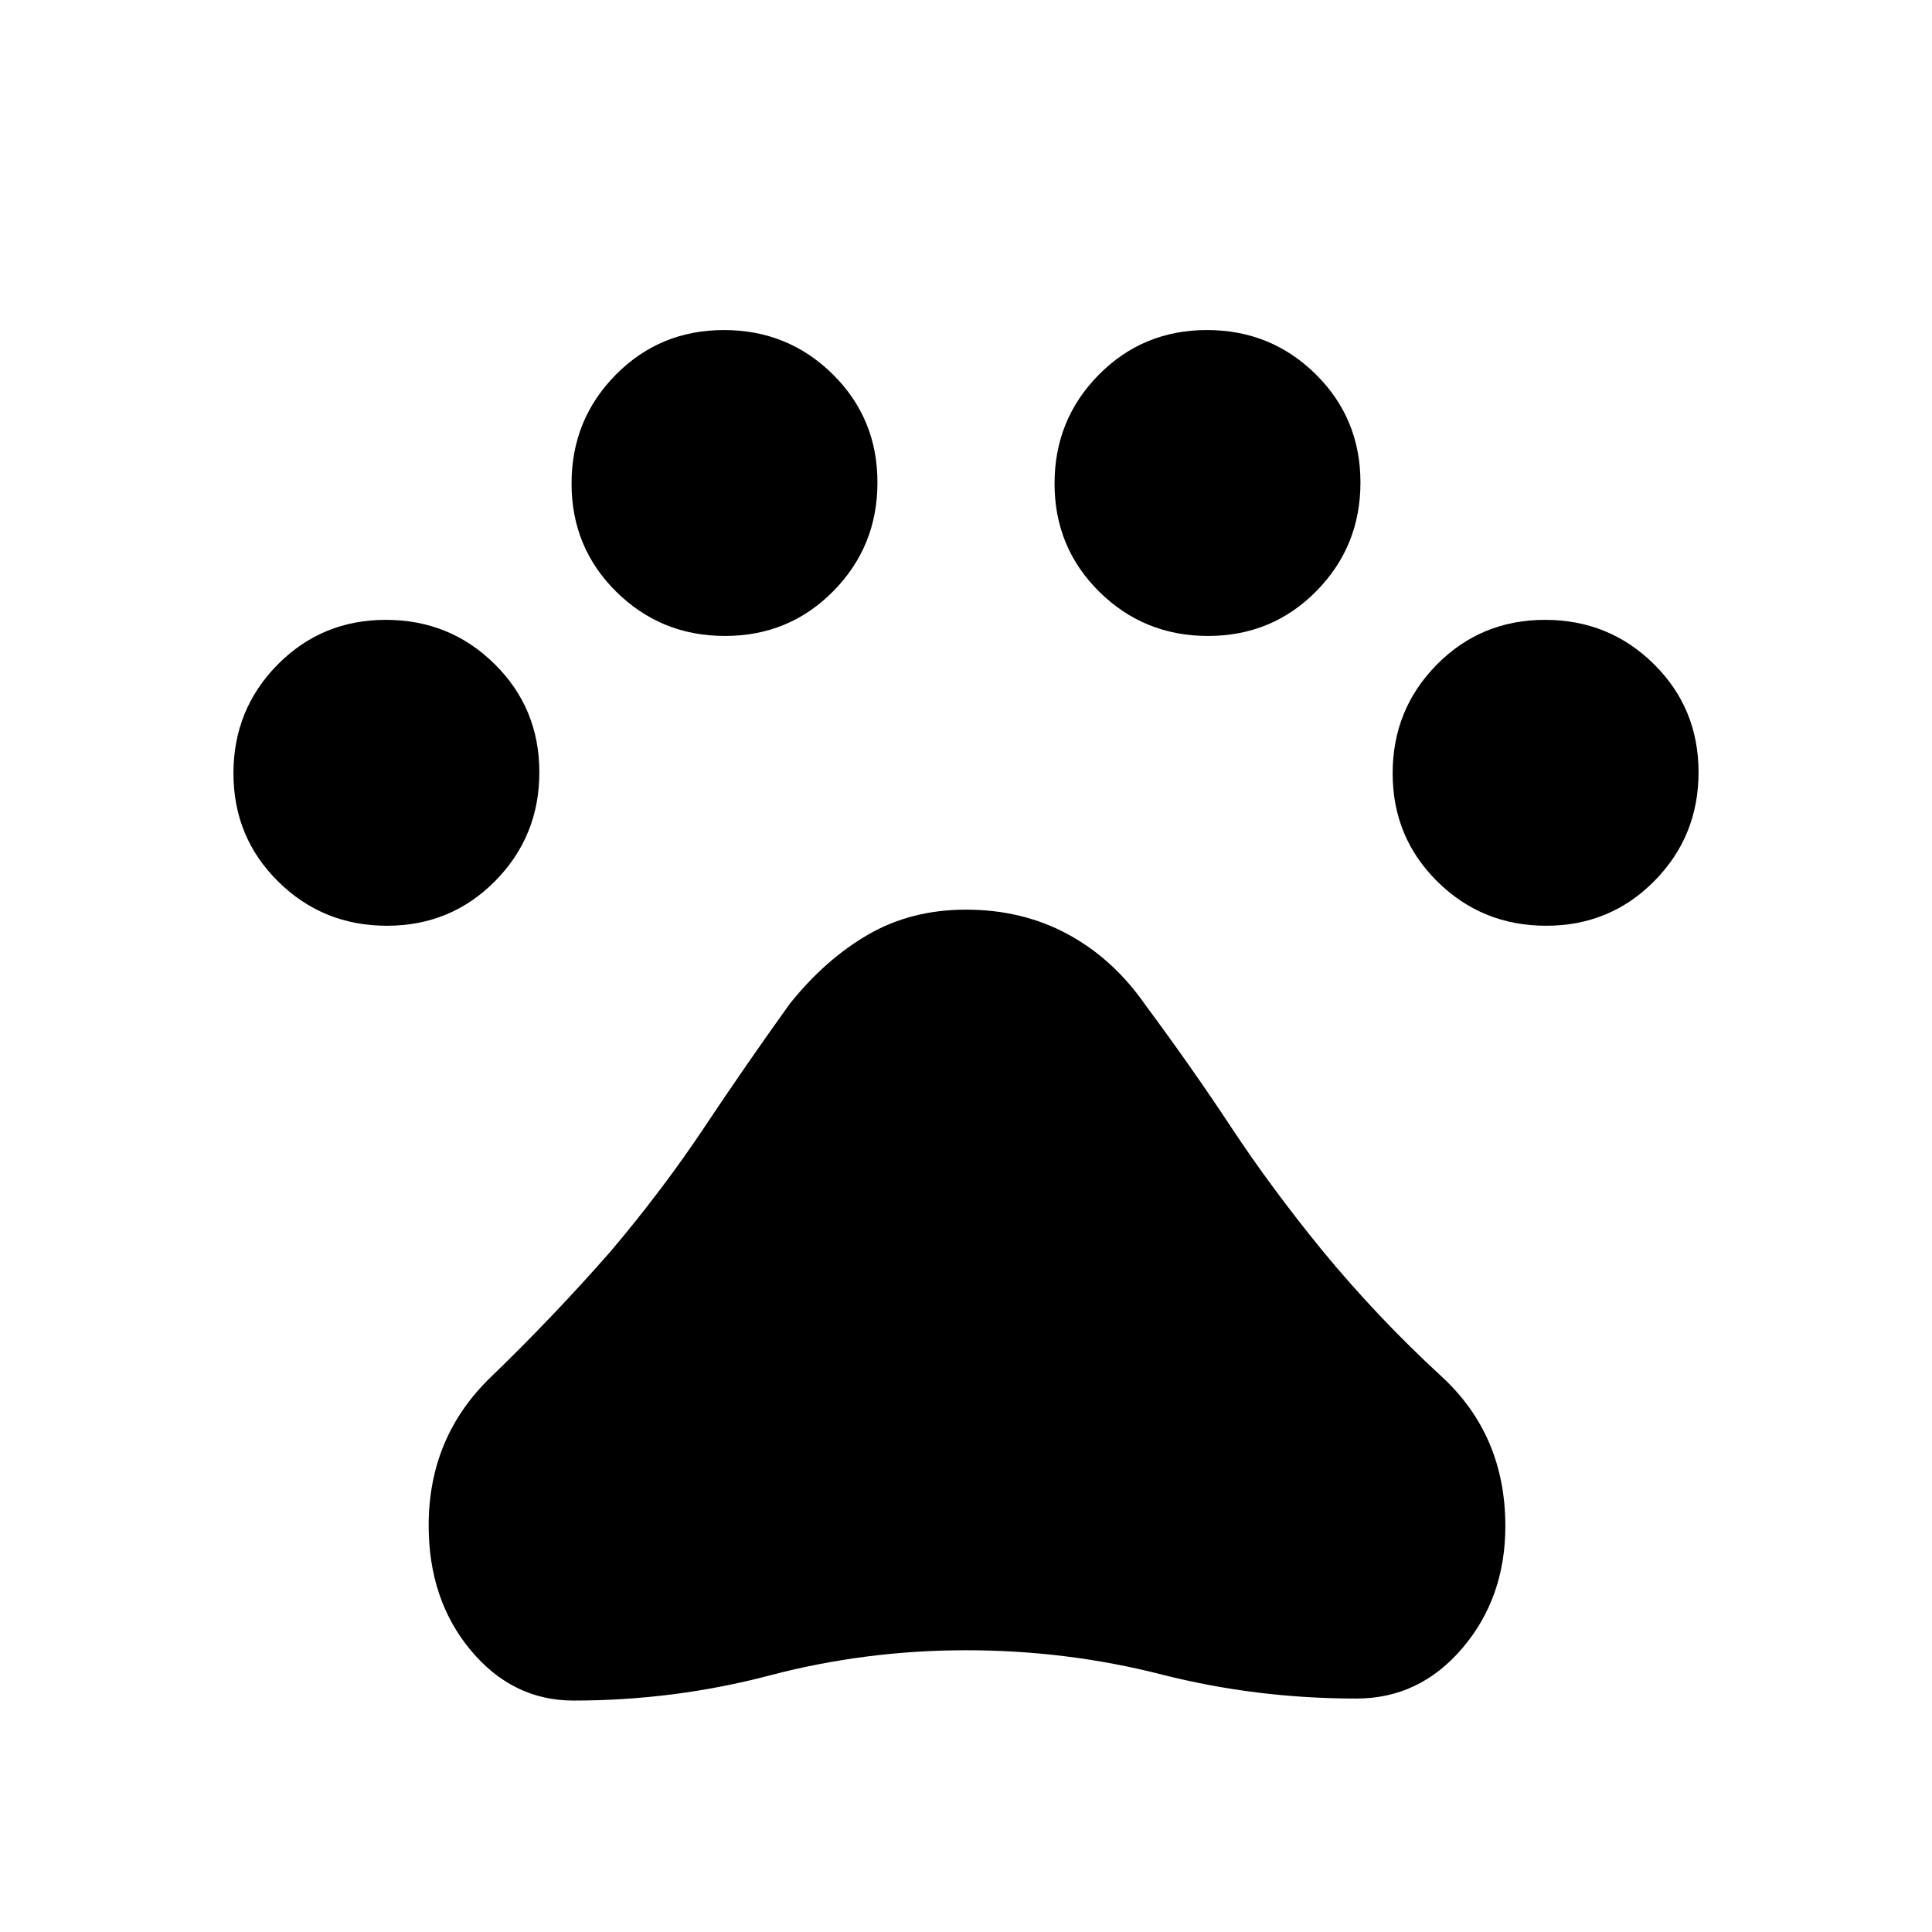 <svg xmlns="http://www.w3.org/2000/svg" height="20" viewBox="0 -960 960 960" width="20"><path d="M192.27-500q-31.81 0-54.04-21.96T116-575.73q0-31.81 21.96-54.04T191.73-652q31.81 0 54.04 21.96T268-576.27q0 31.81-21.96 54.04T192.27-500Zm168-144q-31.81 0-54.04-21.96T284-719.73q0-31.81 21.96-54.04T359.73-796q31.81 0 54.04 21.96T436-720.27q0 31.81-21.96 54.04T360.27-644Zm240 0q-31.81 0-54.04-21.96T524-719.73q0-31.81 21.96-54.04T599.73-796q31.81 0 54.04 21.96T676-720.27q0 31.81-21.96 54.04T600.27-644Zm168 144q-31.81 0-54.04-21.96T692-575.73q0-31.81 21.96-54.04T767.73-652q31.81 0 54.04 21.96T844-576.27q0 31.81-21.96 54.04T768.27-500ZM285-115q-30.31 0-51.15-25.05Q213-165.1 213-202q0-43.92 30.85-73.69 30.84-29.77 59.53-62.46 26-30.77 46.39-61.39 20.38-30.61 42.61-61.61 17.7-22.16 39.07-34.5Q452.83-508 480-508q28.02 0 50.63 12.23 22.6 12.23 38.52 35.15 23 31 42.62 60.74 19.61 29.73 44.85 60.73 27.69 33.69 59.53 62.96Q748-246.92 748-201.68q0 35.58-21.35 60.63Q705.31-116 674-116q-50 0-97-12t-97-12q-50 0-97.5 12.5T285-115Z"/></svg>